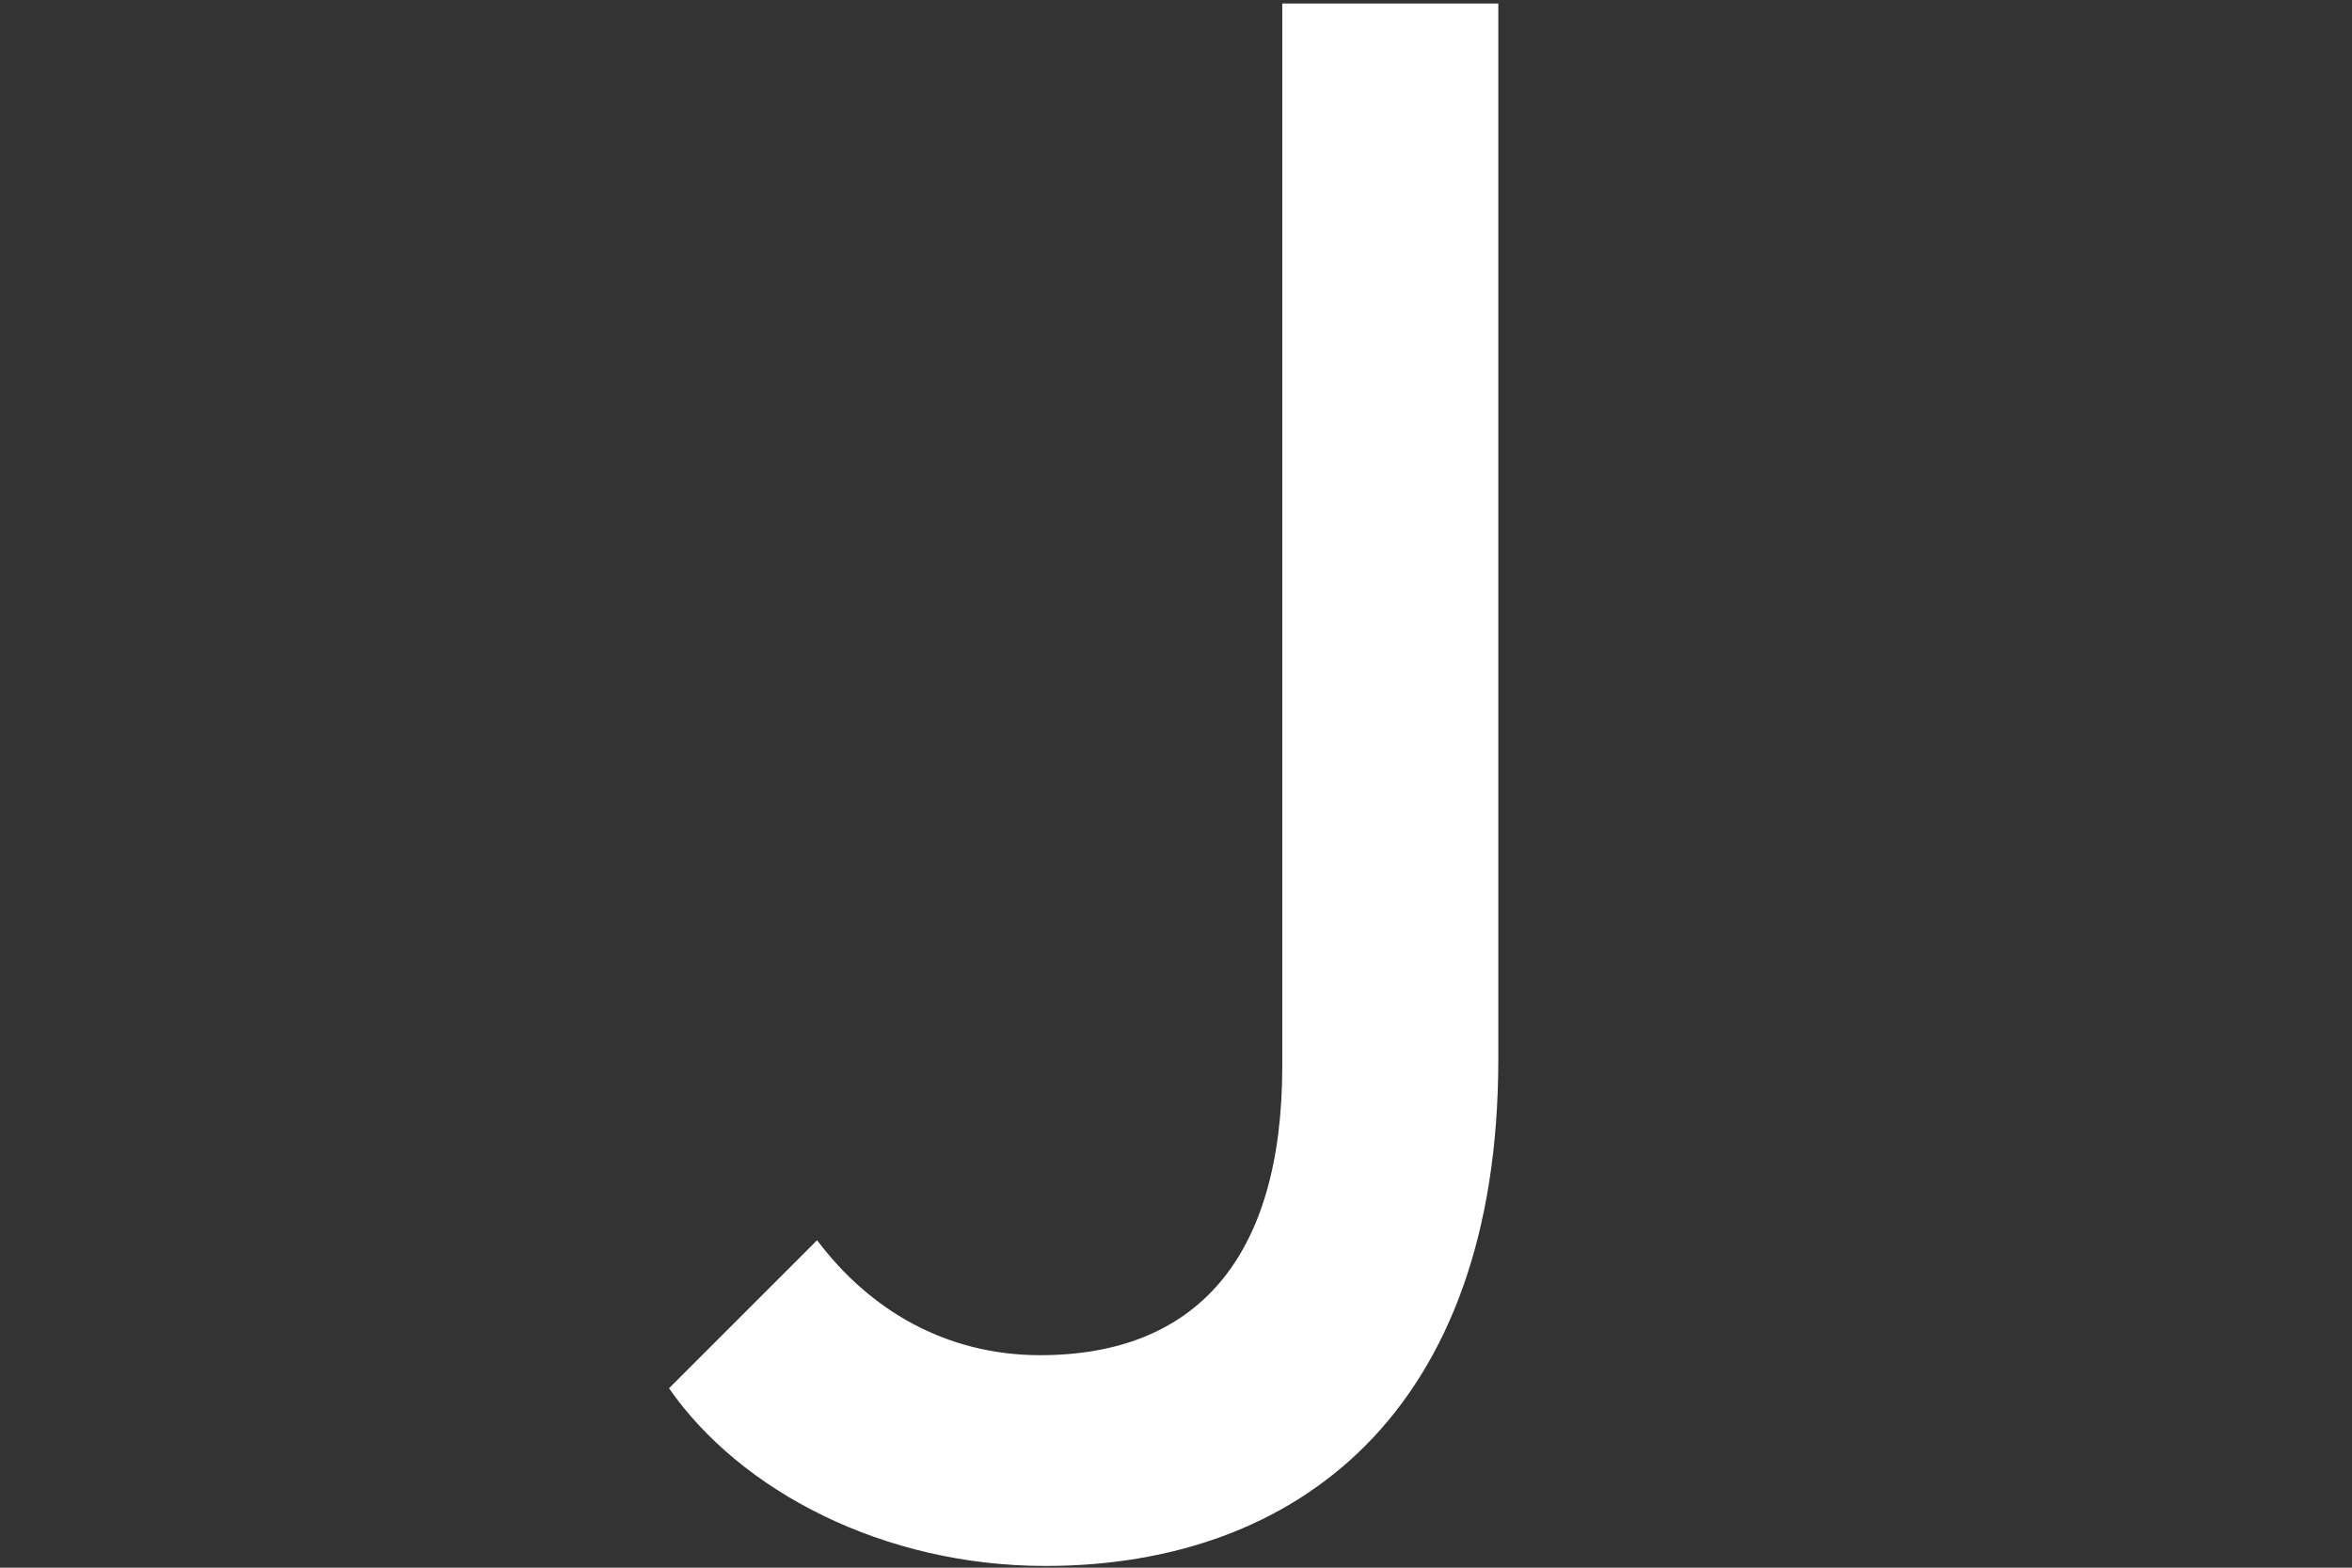 <?xml version="1.0" encoding="utf-8"?>
<!-- Generator: Adobe Illustrator 20.0.0, SVG Export Plug-In . SVG Version: 6.00 Build 0)  -->
<svg version="1.1" id="Layer_1" xmlns="http://www.w3.org/2000/svg" xmlns:xlink="http://www.w3.org/1999/xlink" x="0px" y="0px"
	 viewBox="0 0 135 90" style="enable-background:new 0 0 135 90;fill: #FFF;" xml:space="preserve">
<rect x="0" y="0" width="135" height="90" fill="#333333" stroke="none"/>
<g>
	<path d="M46.9,71.2c3,4,7.4,6.6,12.8,6.6c8.9,0,13.9-5.5,13.9-16.6V0.2h12.4v60.6c0,20.2-11.5,29.1-26,29.1
		c-9.3,0-17.5-4.3-21.6-10.2L46.9,71.2z"/>
</g>
</svg>
